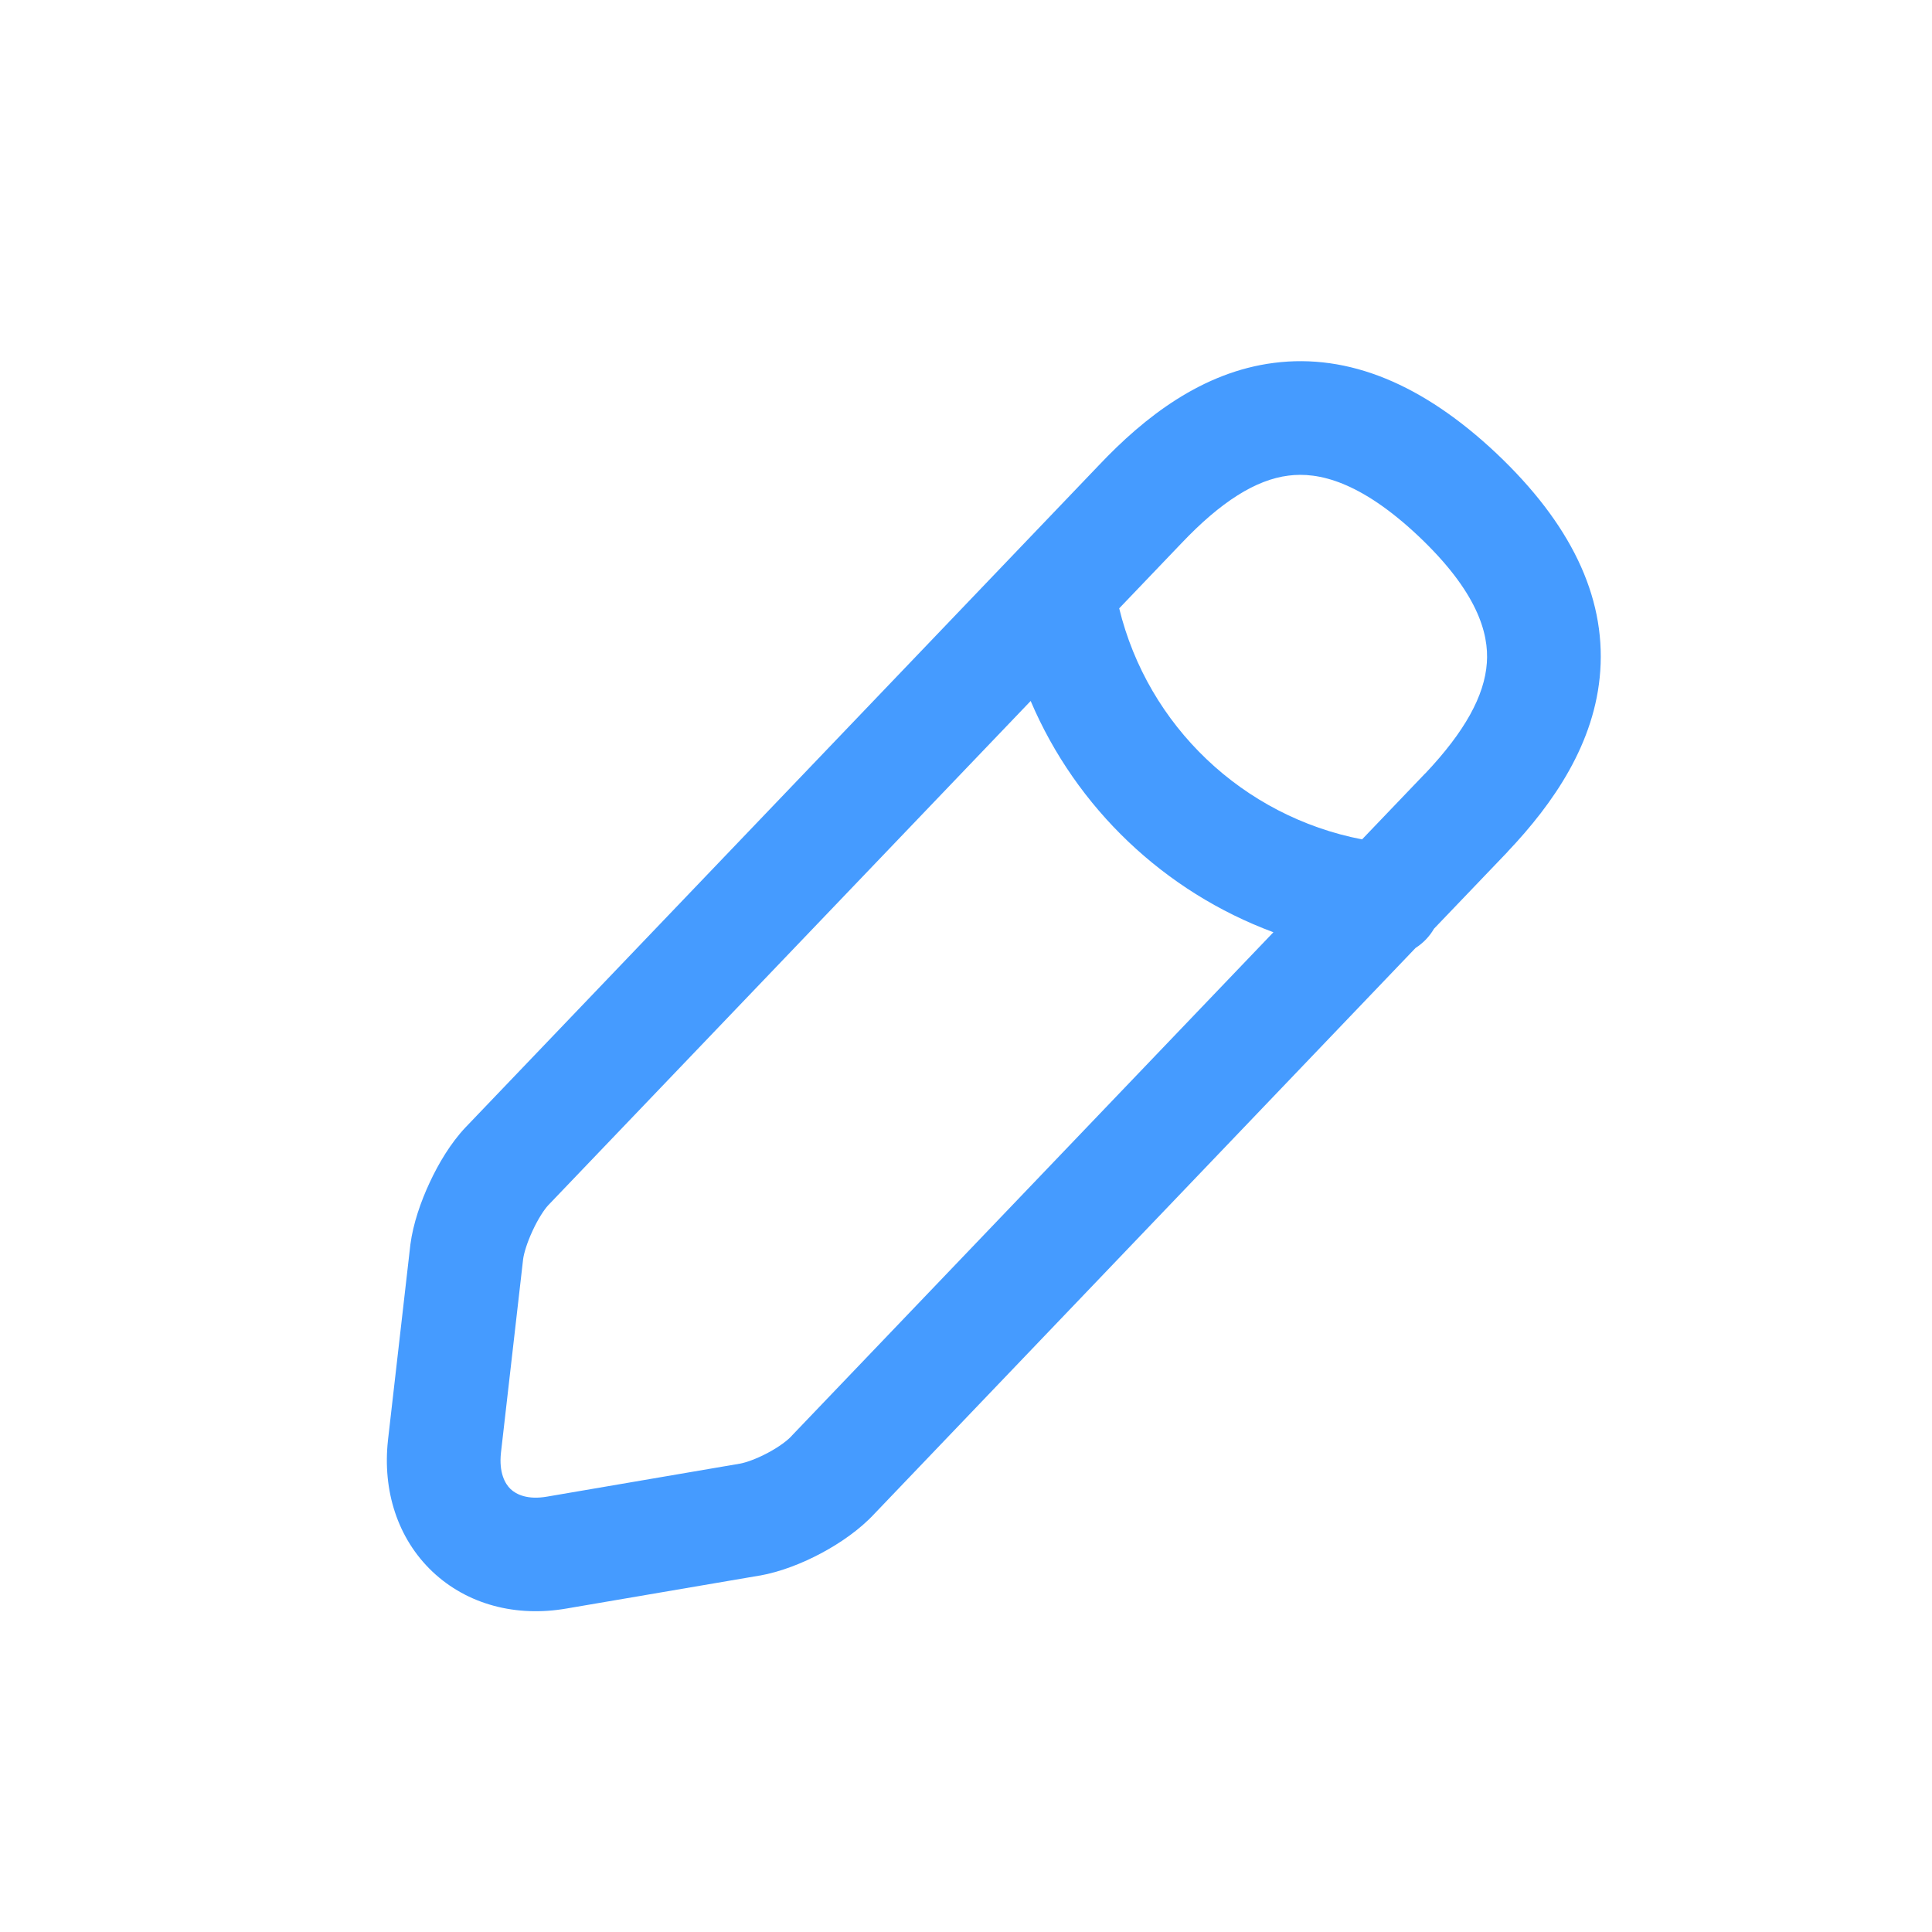 <svg width="17" height="17" viewBox="0 0 17 17" fill="none" xmlns="http://www.w3.org/2000/svg">
<path fill-rule="evenodd" clip-rule="evenodd" d="M11.21 3.193C11.867 3.109 12.52 3.38 13.167 3.989L13.168 3.99C13.816 4.603 14.127 5.241 14.081 5.903C14.037 6.539 13.669 7.069 13.266 7.494L13.265 7.496L12.618 8.172C12.578 8.241 12.522 8.299 12.456 8.341L7.696 13.318C7.564 13.461 7.389 13.58 7.228 13.666C7.064 13.754 6.87 13.831 6.685 13.864L6.682 13.864L4.983 14.154C4.983 14.154 4.983 14.154 4.983 14.154C4.543 14.23 4.114 14.121 3.805 13.829C3.497 13.537 3.365 13.114 3.414 12.672L3.414 12.671L3.611 10.951C3.635 10.767 3.703 10.572 3.781 10.405C3.858 10.239 3.965 10.059 4.096 9.92L4.099 9.917L9.669 4.094C9.669 4.093 9.67 4.093 9.67 4.093C10.072 3.668 10.58 3.273 11.21 3.193ZM11.985 7.386L12.54 6.806C12.54 6.806 12.541 6.806 12.541 6.806C12.888 6.439 13.063 6.122 13.083 5.833C13.102 5.571 12.998 5.206 12.481 4.717C11.967 4.233 11.598 4.151 11.337 4.185C11.05 4.221 10.742 4.415 10.395 4.781L10.393 4.783L9.848 5.353C10.101 6.389 10.937 7.183 11.985 7.386ZM9.069 6.168C9.47 7.11 10.245 7.847 11.205 8.203L6.97 12.63L6.962 12.639C6.931 12.672 6.86 12.729 6.756 12.784C6.655 12.838 6.564 12.869 6.511 12.879C6.511 12.879 6.511 12.879 6.51 12.879L4.814 13.169C4.642 13.199 4.543 13.15 4.493 13.103C4.444 13.056 4.389 12.959 4.408 12.783C4.408 12.784 4.408 12.783 4.408 12.783L4.603 11.08C4.61 11.027 4.638 10.933 4.687 10.828C4.737 10.72 4.79 10.642 4.823 10.606L9.069 6.168Z" fill="#459BFF"/>
</svg>
